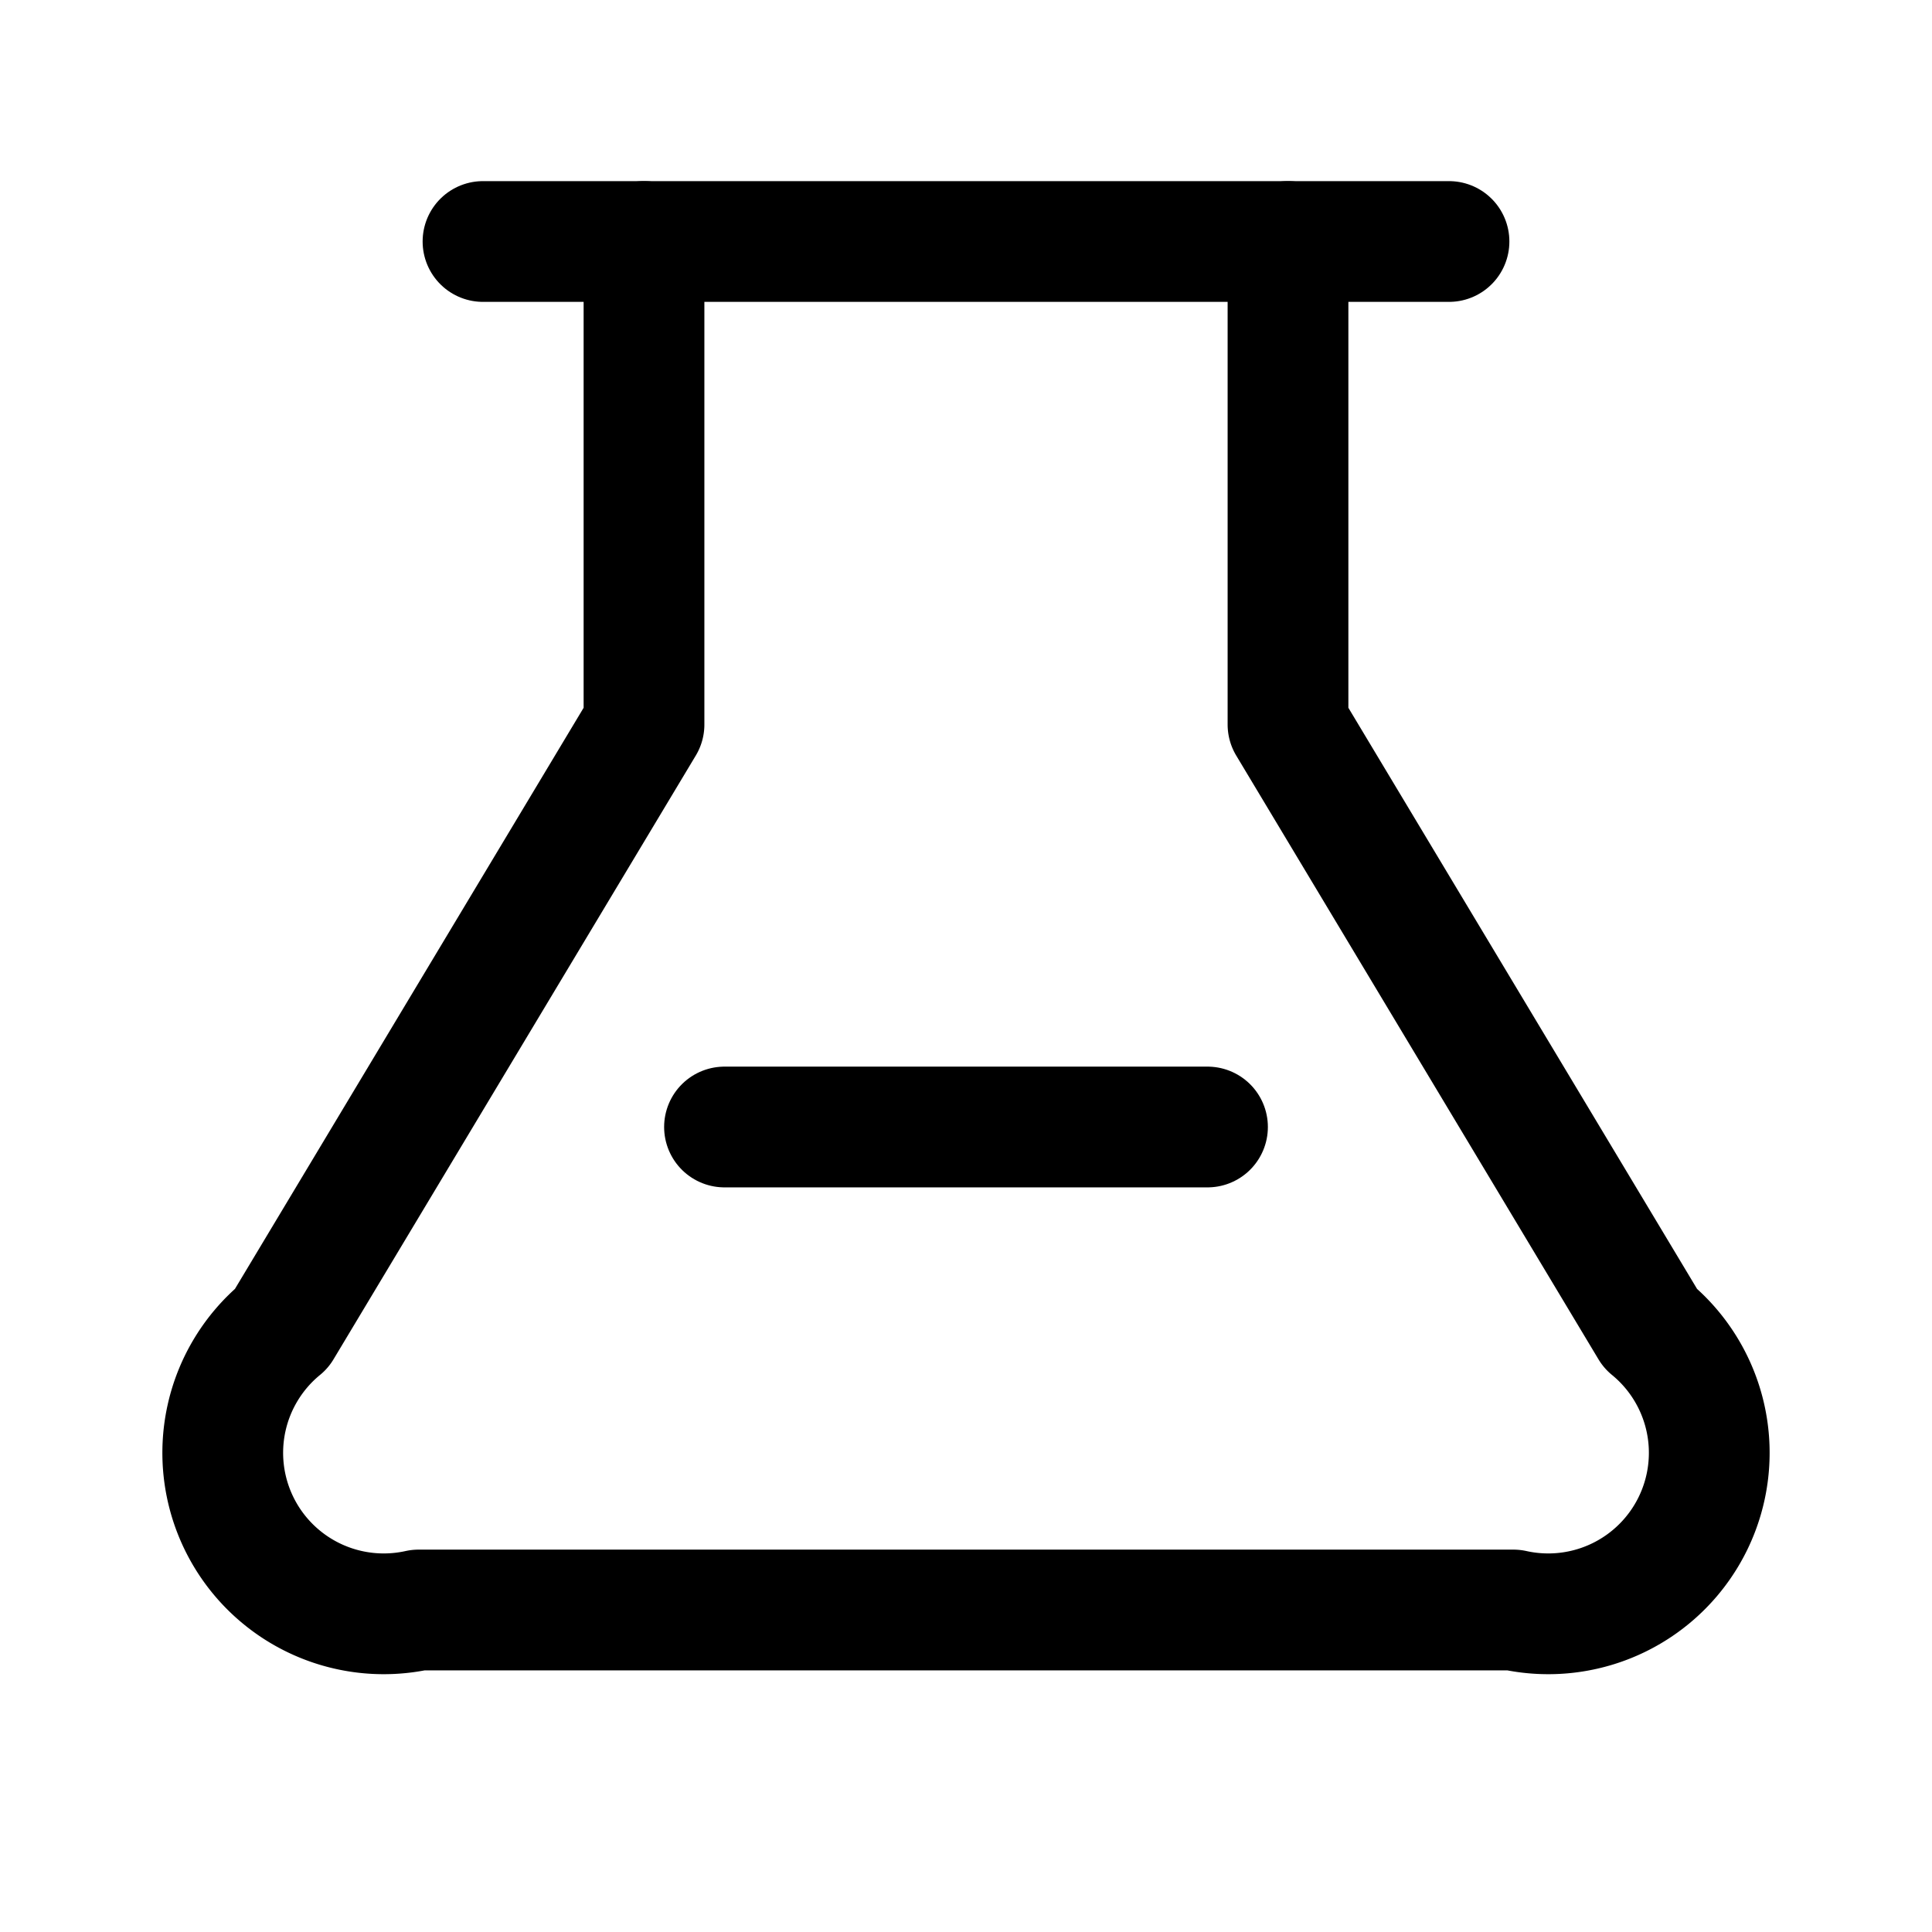 <svg aria-hidden="true" xmlns="http://www.w3.org/2000/svg" viewBox="0 0 24 24" fill="none" stroke="currentColor" stroke-width="1.5" stroke-linecap="round" stroke-linejoin="round"><g fill="none" stroke="currentColor" stroke-linecap="round" stroke-linejoin="round">
  <path d="M6 3h12"/>
  <path d="M8 3v6l-4.5 7.5A2 2 0 0 0 5.2 20H18.8a2 2 0 0 0 1.7-3.5L16 9V3"/>
  <path d="M9 14h6"/>
</g></svg>

